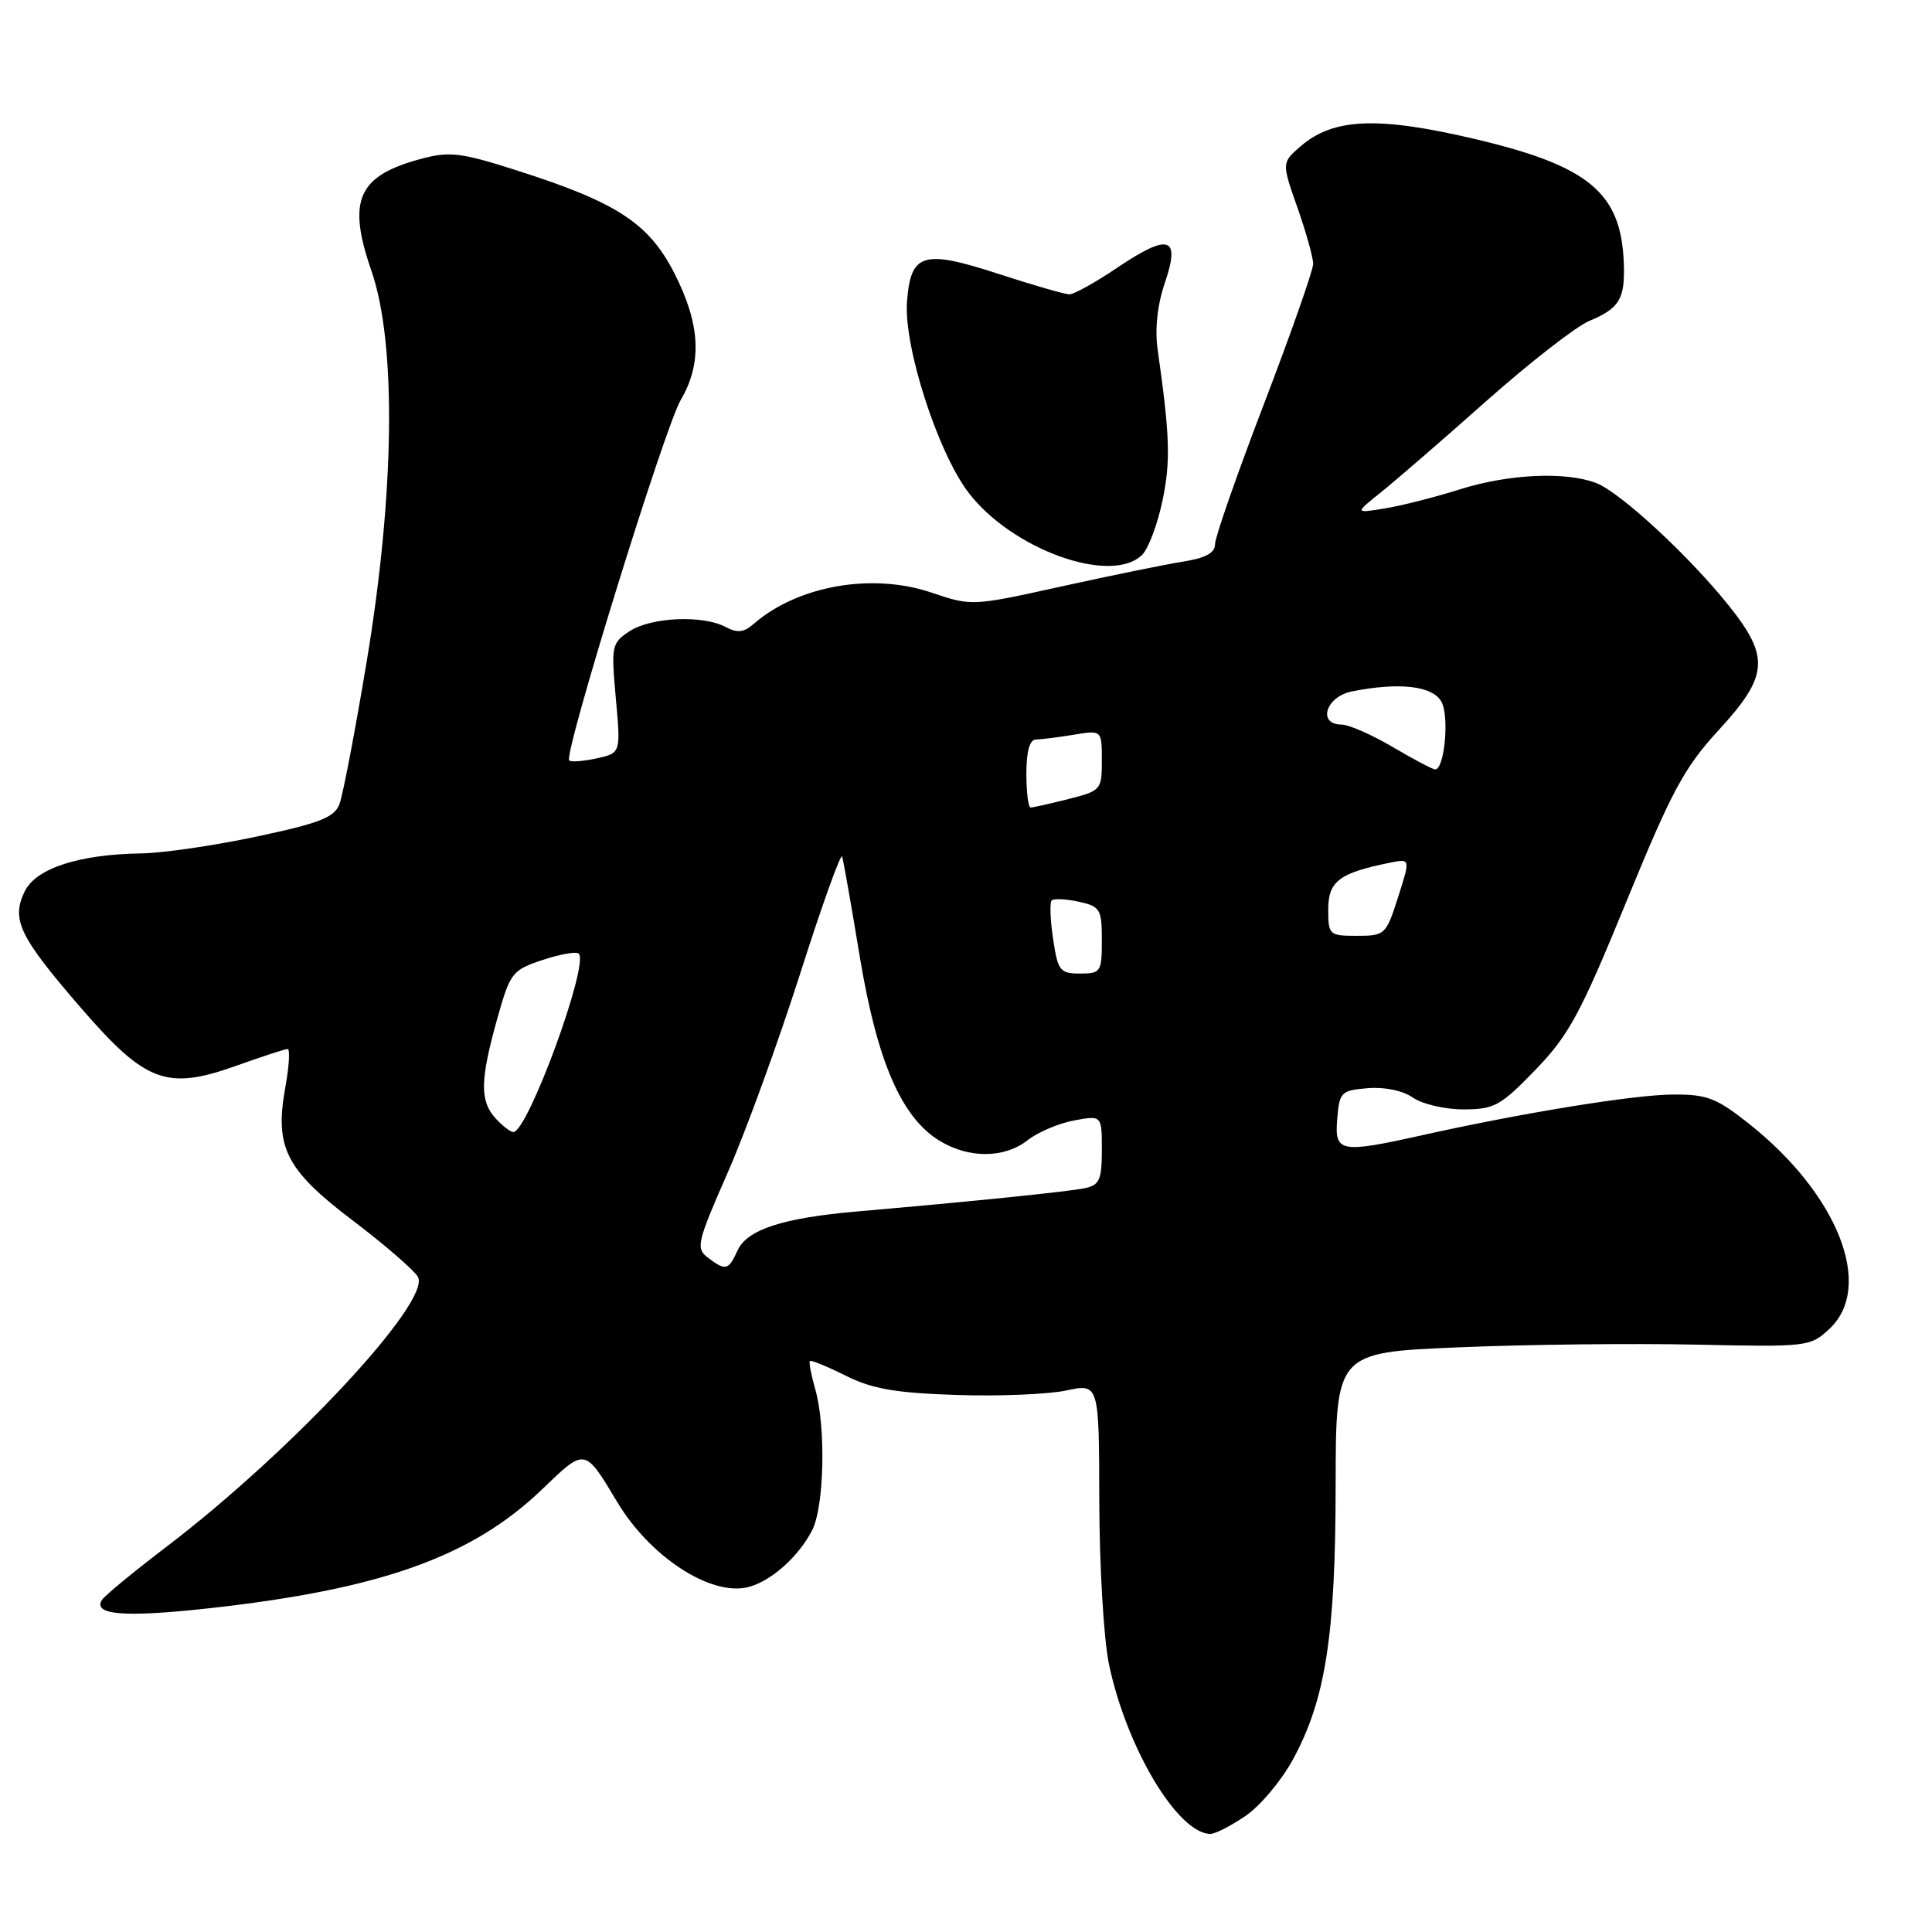 <?xml version="1.0" encoding="UTF-8" standalone="no"?>
<!DOCTYPE svg PUBLIC "-//W3C//DTD SVG 1.1//EN" "http://www.w3.org/Graphics/SVG/1.1/DTD/svg11.dtd" >
<svg xmlns="http://www.w3.org/2000/svg" xmlns:xlink="http://www.w3.org/1999/xlink" version="1.1" viewBox="0 0 256 256">
 <g >
 <path fill="currentColor"
d=" M 165.05 240.61 C 166.98 239.30 169.80 235.94 171.32 233.14 C 175.64 225.21 176.96 216.73 176.98 196.86 C 177.00 179.21 177.00 179.21 193.25 178.53 C 202.19 178.15 216.32 177.99 224.66 178.17 C 239.53 178.49 239.86 178.45 242.41 176.08 C 248.38 170.49 243.55 158.22 231.66 148.83 C 227.44 145.49 226.16 145.00 221.66 145.03 C 216.52 145.06 201.79 147.45 188.50 150.41 C 177.54 152.85 176.82 152.71 177.19 148.25 C 177.48 144.70 177.70 144.48 181.25 144.19 C 183.48 144.01 185.89 144.51 187.22 145.44 C 188.44 146.30 191.46 147.00 193.92 147.00 C 198.00 147.00 198.83 146.54 203.46 141.75 C 207.89 137.16 209.41 134.35 215.49 119.50 C 221.51 104.80 223.16 101.72 227.72 96.76 C 234.31 89.59 234.53 87.10 229.15 80.34 C 223.89 73.73 214.68 65.21 211.49 64.00 C 207.43 62.45 199.85 62.81 193.38 64.86 C 190.15 65.88 185.70 67.01 183.50 67.37 C 179.50 68.02 179.50 68.02 182.95 65.26 C 184.85 63.74 191.13 58.31 196.90 53.18 C 202.67 48.06 208.83 43.26 210.58 42.53 C 214.61 40.85 215.35 39.60 215.16 34.80 C 214.80 25.54 210.54 21.99 195.52 18.44 C 182.66 15.40 176.70 15.63 172.39 19.34 C 169.82 21.55 169.82 21.55 171.91 27.49 C 173.06 30.76 174.00 34.12 174.00 34.97 C 174.00 35.81 171.07 44.14 167.50 53.48 C 163.92 62.81 161.00 71.19 161.00 72.10 C 161.00 73.26 159.76 73.94 156.75 74.42 C 154.41 74.79 147.16 76.27 140.63 77.71 C 128.84 80.32 128.73 80.32 123.45 78.53 C 115.57 75.85 105.66 77.60 99.83 82.70 C 98.56 83.81 97.69 83.90 96.15 83.08 C 93.15 81.47 86.28 81.77 83.44 83.63 C 81.04 85.20 80.97 85.56 81.60 92.53 C 82.26 99.78 82.26 99.78 79.06 100.49 C 77.30 100.87 75.66 101.00 75.42 100.76 C 74.65 99.99 88.07 56.62 90.20 53.00 C 93.07 48.11 92.81 42.97 89.36 36.21 C 85.96 29.55 81.73 26.80 68.35 22.54 C 61.05 20.21 59.57 20.04 55.79 21.05 C 47.40 23.29 45.97 26.52 49.22 35.90 C 52.56 45.55 52.30 65.47 48.54 87.95 C 47.03 97.00 45.43 105.37 44.98 106.55 C 44.31 108.31 42.38 109.07 34.05 110.84 C 28.48 112.03 21.58 113.04 18.71 113.08 C 10.40 113.21 4.72 115.07 3.25 118.16 C 1.48 121.86 2.57 124.12 10.68 133.50 C 19.30 143.48 22.10 144.52 31.36 141.20 C 34.74 139.99 37.78 139.00 38.11 139.00 C 38.45 139.00 38.31 141.28 37.81 144.06 C 36.36 152.03 37.86 154.99 46.75 161.73 C 50.93 164.90 54.80 168.25 55.36 169.16 C 57.29 172.31 38.67 192.31 22.01 204.99 C 17.67 208.30 13.84 211.45 13.50 212.01 C 12.27 213.99 16.53 214.33 27.47 213.13 C 50.43 210.61 62.56 206.29 71.91 197.27 C 77.56 191.83 77.46 191.81 81.77 199.00 C 86.12 206.28 94.14 211.51 99.09 210.31 C 102.09 209.58 105.75 206.35 107.60 202.80 C 109.22 199.68 109.46 189.07 108.02 184.06 C 107.48 182.17 107.16 180.50 107.32 180.34 C 107.48 180.19 109.61 181.06 112.05 182.28 C 115.57 184.04 118.63 184.57 126.71 184.84 C 132.32 185.03 138.88 184.76 141.27 184.25 C 145.63 183.32 145.63 183.32 145.66 198.91 C 145.68 207.48 146.25 217.20 146.94 220.50 C 149.26 231.60 156.08 243.00 160.40 243.00 C 161.03 243.00 163.12 241.93 165.05 240.61 Z  M 151.36 73.50 C 152.18 72.67 153.39 69.44 154.04 66.32 C 155.13 61.08 155.02 57.79 153.39 46.28 C 153.01 43.59 153.36 40.38 154.35 37.48 C 156.44 31.35 154.91 30.85 148.06 35.46 C 145.17 37.41 142.31 39.00 141.71 39.00 C 141.11 39.00 136.86 37.78 132.27 36.28 C 122.29 33.03 120.66 33.53 120.18 40.02 C 119.75 45.91 124.21 59.80 128.27 65.19 C 133.99 72.79 147.28 77.58 151.36 73.50 Z  M 93.78 166.63 C 92.18 165.41 92.37 164.60 96.41 155.41 C 98.81 149.96 103.13 138.07 106.03 129.00 C 108.92 119.92 111.43 112.95 111.59 113.50 C 111.76 114.05 112.82 120.06 113.94 126.86 C 116.24 140.68 119.45 148.08 124.50 151.16 C 128.38 153.53 133.10 153.50 136.17 151.08 C 137.51 150.03 140.27 148.85 142.30 148.47 C 146.00 147.78 146.00 147.78 146.00 152.37 C 146.00 156.32 145.69 157.03 143.75 157.44 C 141.62 157.89 128.87 159.20 113.50 160.53 C 103.70 161.39 98.99 162.93 97.73 165.69 C 96.53 168.34 96.15 168.43 93.78 166.63 Z  M 65.65 148.17 C 63.57 145.86 63.61 143.14 65.87 135.05 C 67.60 128.88 67.85 128.55 71.90 127.20 C 74.22 126.43 76.38 126.05 76.69 126.36 C 78.09 127.76 69.93 150.00 68.02 150.00 C 67.63 150.00 66.57 149.18 65.65 148.17 Z  M 139.54 124.41 C 139.16 121.88 139.08 119.59 139.35 119.31 C 139.63 119.04 141.24 119.11 142.93 119.48 C 145.79 120.11 146.00 120.46 146.00 124.58 C 146.00 128.79 145.86 129.00 143.11 129.00 C 140.45 129.00 140.17 128.64 139.54 124.41 Z  M 176.00 120.48 C 176.00 116.77 177.48 115.66 184.19 114.31 C 186.89 113.77 186.89 113.77 185.25 118.89 C 183.66 123.86 183.51 124.00 179.81 124.00 C 176.12 124.00 176.00 123.89 176.00 120.48 Z  M 136.00 102.50 C 136.00 99.57 136.44 98.00 137.25 97.99 C 137.94 97.98 140.19 97.70 142.25 97.36 C 146.00 96.74 146.00 96.74 146.00 100.75 C 146.00 104.66 145.89 104.79 141.56 105.88 C 139.11 106.50 136.86 107.00 136.56 107.00 C 136.25 107.00 136.00 104.97 136.00 102.50 Z  M 184.50 98.96 C 181.75 97.34 178.71 96.01 177.75 96.01 C 174.53 95.99 175.68 92.31 179.12 91.62 C 185.43 90.36 189.87 90.88 191.01 93.01 C 192.07 95.00 191.39 102.05 190.14 101.95 C 189.79 101.92 187.25 100.58 184.50 98.96 Z "/>
</g>
</svg>